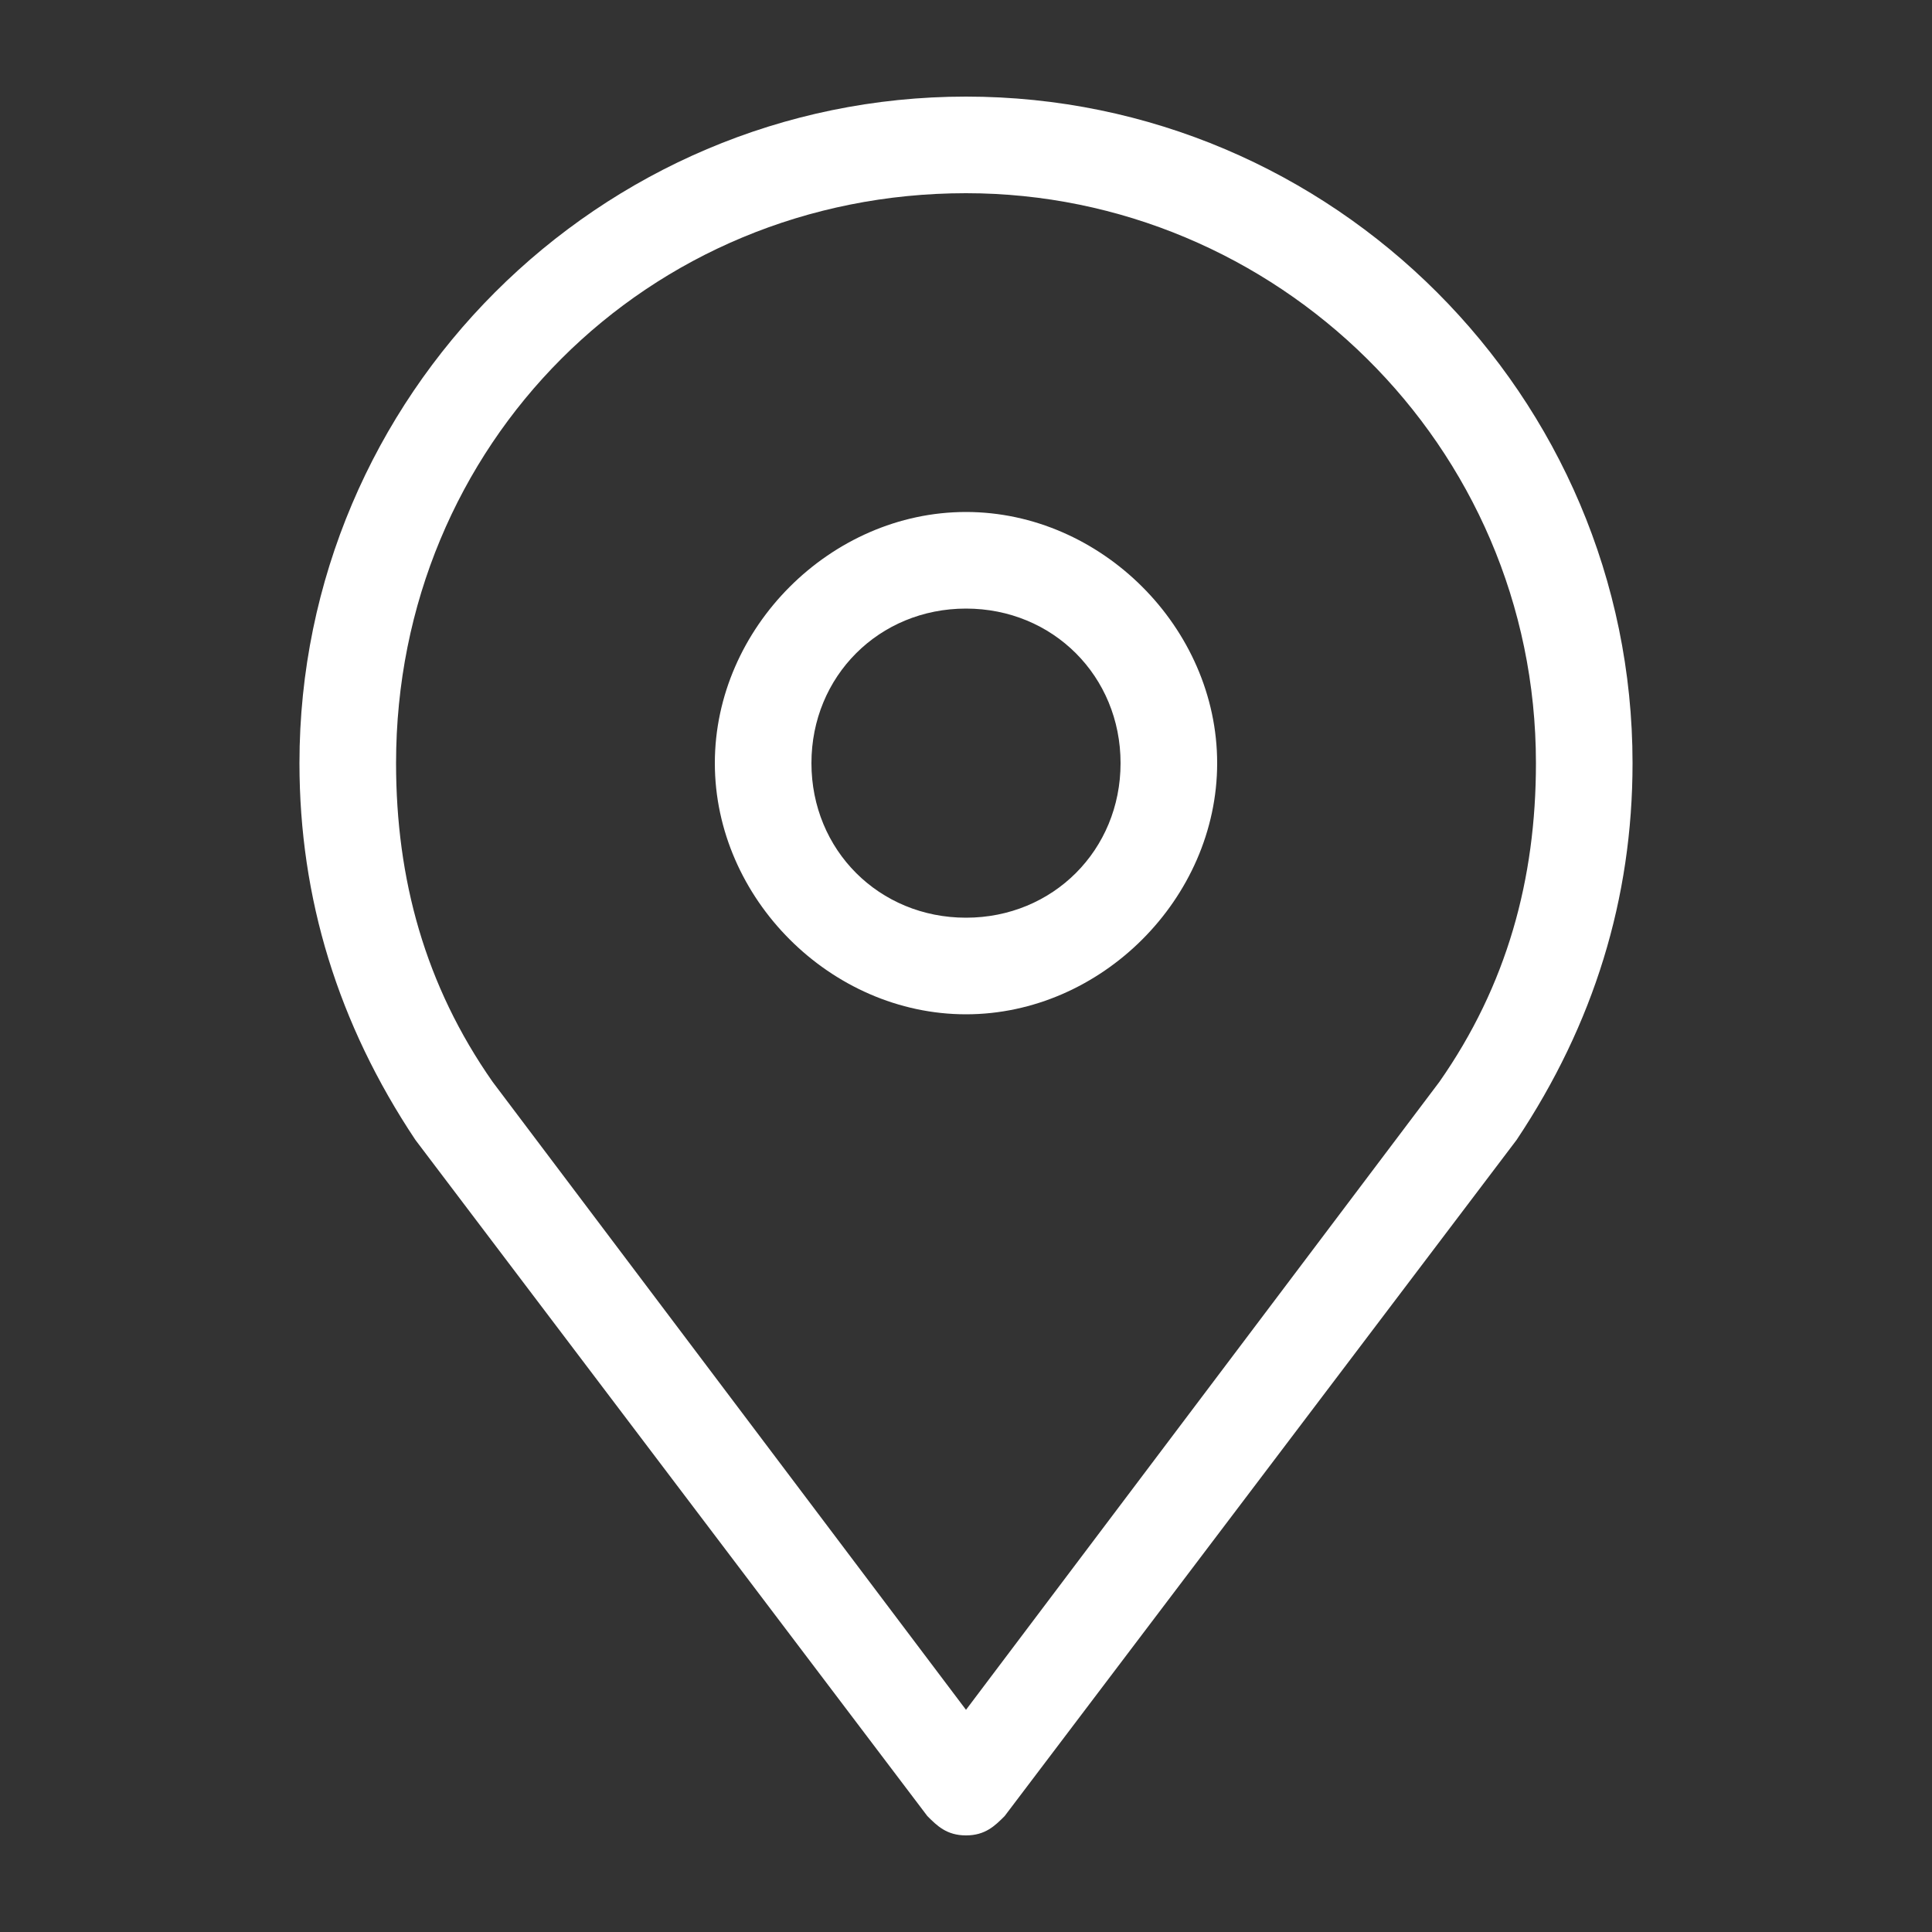 <?xml version="1.0" encoding="utf-8"?>
<!-- Generator: Adobe Illustrator 27.1.1, SVG Export Plug-In . SVG Version: 6.00 Build 0)  -->
<svg version="1.1" id="Слой_1" xmlns="http://www.w3.org/2000/svg" xmlns:xlink="http://www.w3.org/1999/xlink" x="0px" y="0px"
	 viewBox="0 0 20 20" style="enable-background:new 0 0 20 20;" xml:space="preserve">
<rect x="0" y="0" width="20" height="20" fill="#333333" stroke="none"/>
<style type="text/css">
	.st0{fill:#FFFFFF;}
</style>
<path class="st0" d="M10,19c-0.2,0-0.3-0.1-0.4-0.2l-5.3-7c-0.8-1.2-1.2-2.5-1.2-3.9C3.1,4.1,6.2,1,10,1c3.8,0,6.9,3.1,6.9,6.9
	c0,1.4-0.4,2.7-1.2,3.9l-5.3,7C10.3,18.9,10.2,19,10,19L10,19z M10,2C6.7,2,4.1,4.6,4.1,7.9c0,1.2,0.3,2.3,1,3.3l4.9,6.5l4.9-6.5
	c0.7-1,1-2.1,1-3.3C15.9,4.6,13.2,2,10,2z M10,10.5c-1.4,0-2.6-1.2-2.6-2.6S8.6,5.3,10,5.3s2.6,1.2,2.6,2.6S11.4,10.5,10,10.5z
	 M10,6.3C9.1,6.3,8.4,7,8.4,7.9c0,0.9,0.7,1.6,1.6,1.6c0.9,0,1.6-0.7,1.6-1.6C11.6,7,10.9,6.3,10,6.3z"/>
</svg>
